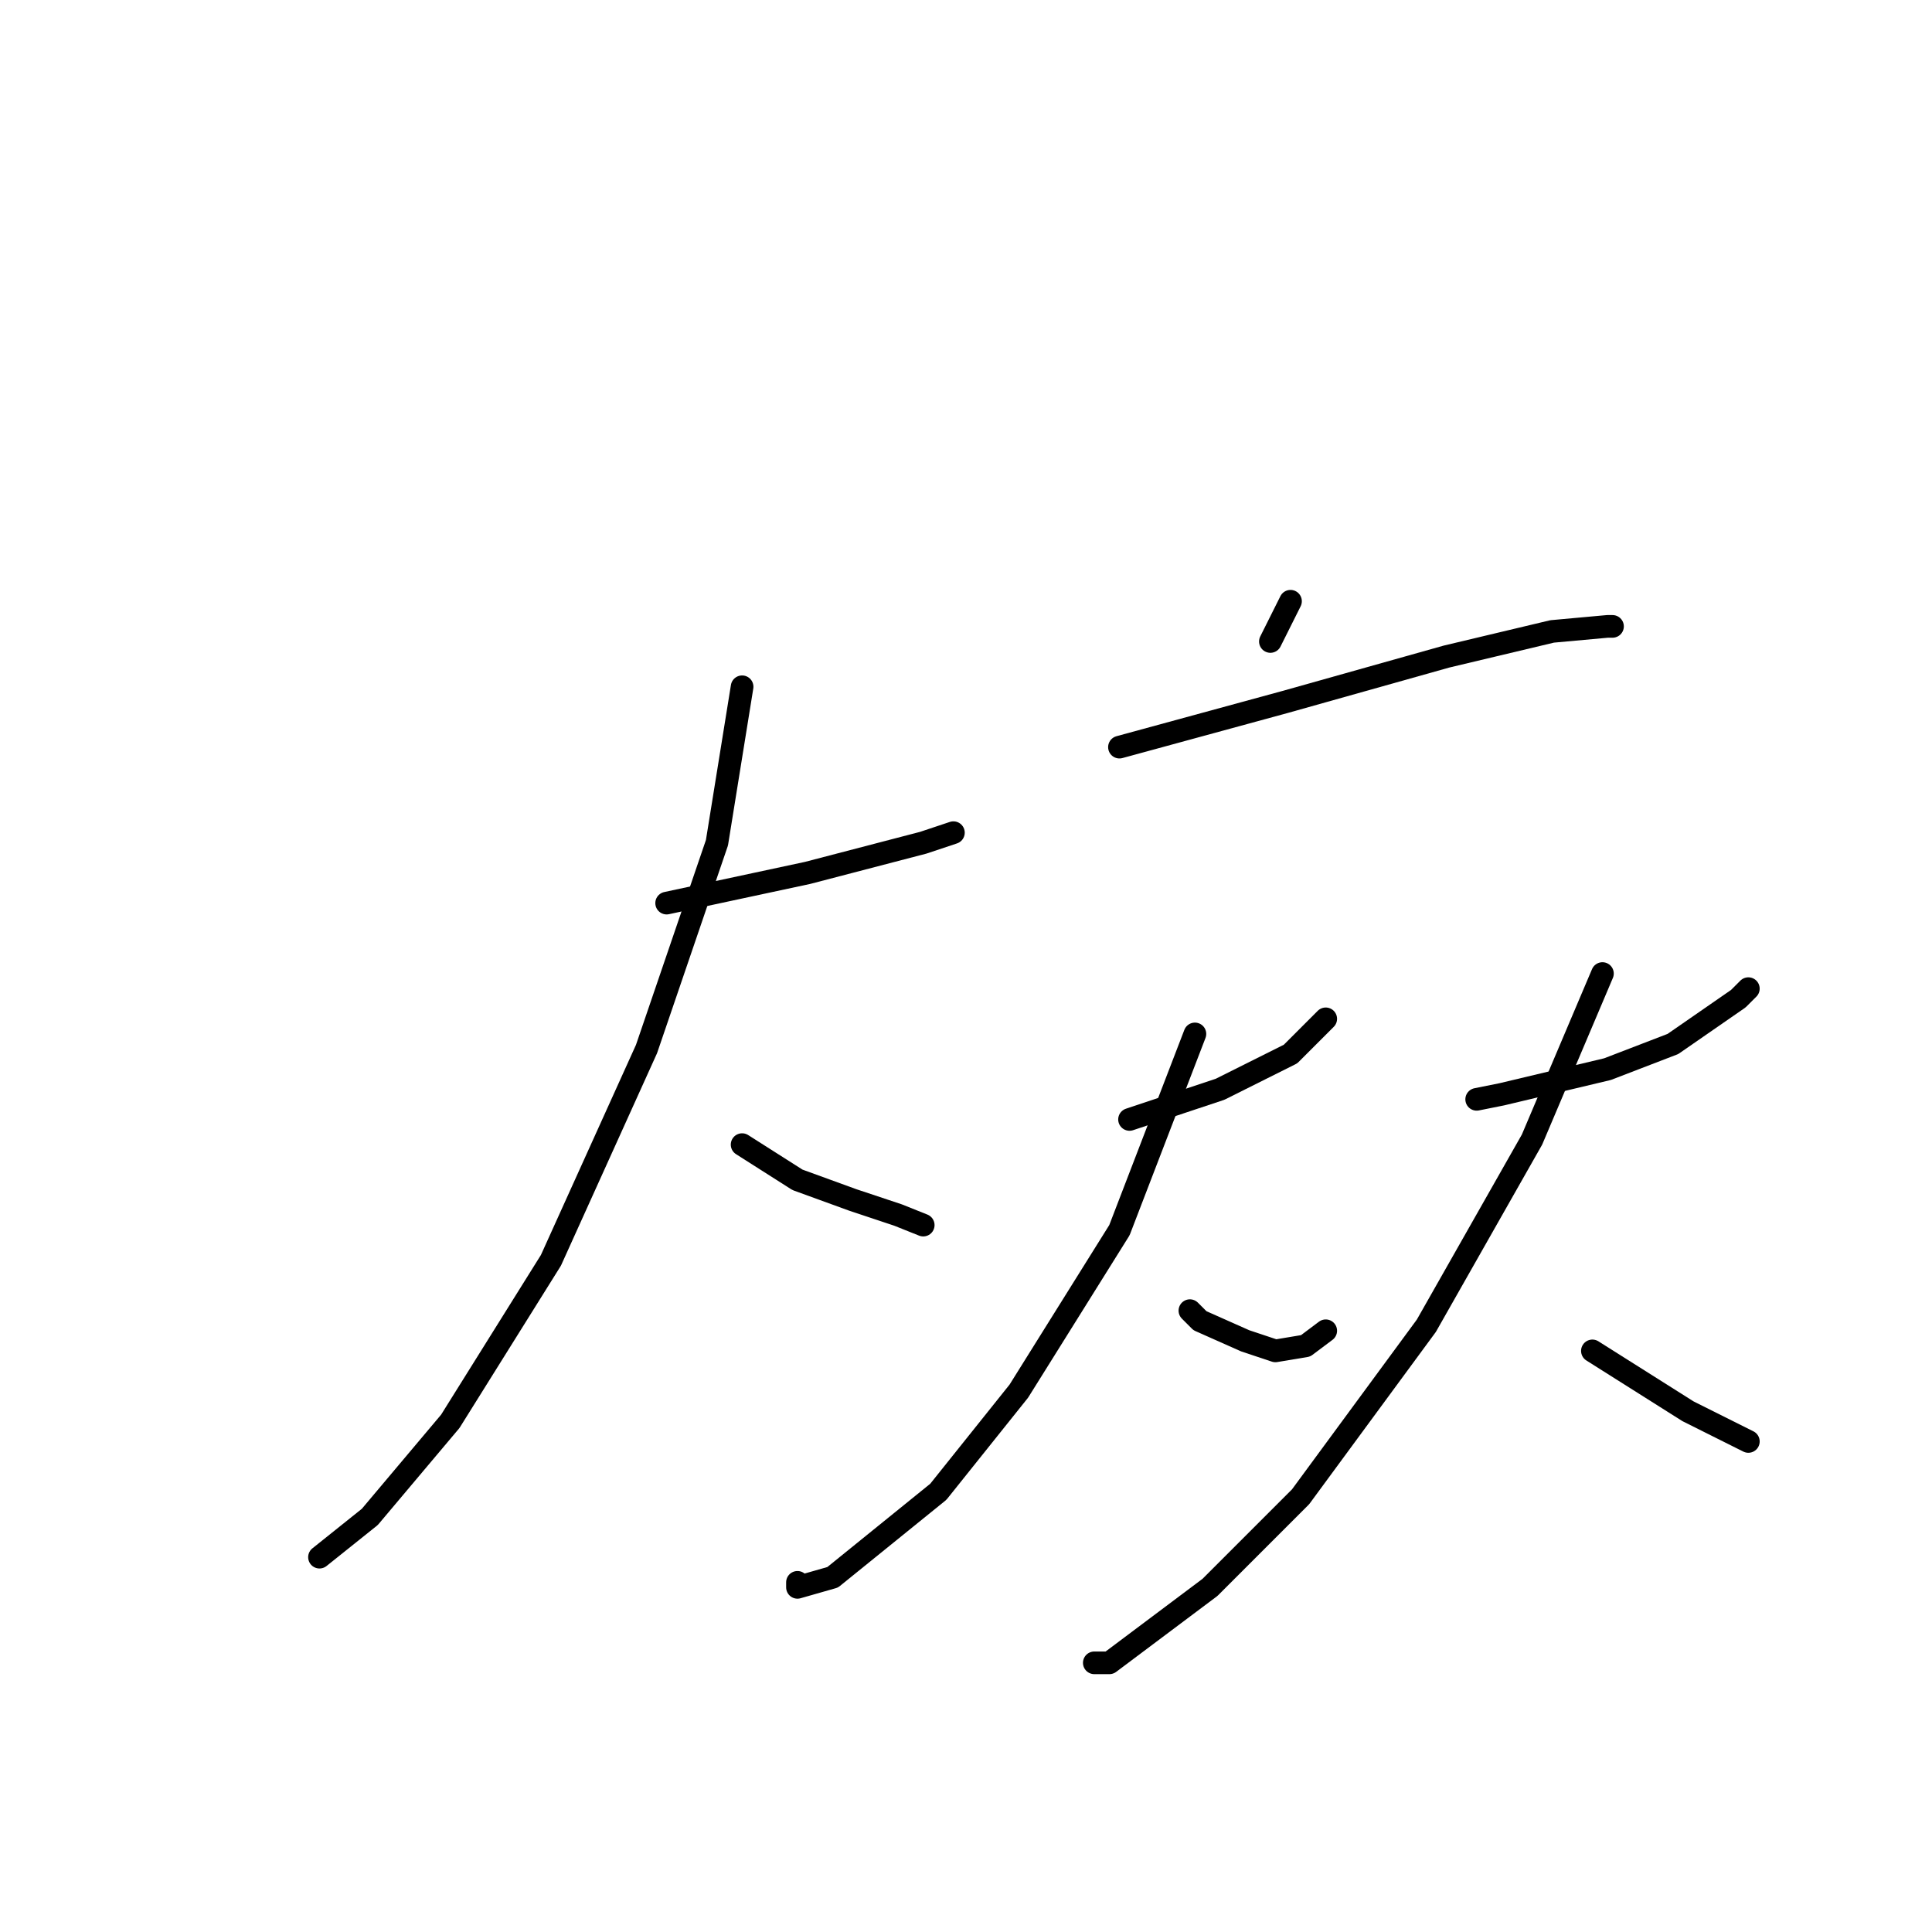 <?xml version="1.0" standalone="no"?>
    <svg width="256" height="256" xmlns="http://www.w3.org/2000/svg" version="1.1">
    <polyline stroke="black" stroke-width="3" stroke-linecap="round" fill="transparent" stroke-linejoin="round" points="88.333 119.667 107 115.667 122.333 111.667 126.333 110.333 126.333 110.333 " />
        <polyline stroke="black" stroke-width="3" stroke-linecap="round" fill="transparent" stroke-linejoin="round" points="98.333 91 95 111.667 85.667 139 73 167 59.667 188.333 49 201 42.333 206.333 42.333 206.333 " />
        <polyline stroke="black" stroke-width="3" stroke-linecap="round" fill="transparent" stroke-linejoin="round" points="98.333 151.667 105.667 156.333 113 159 119 161 122.333 162.333 122.333 162.333 " />
        <polyline stroke="black" stroke-width="3" stroke-linecap="round" fill="transparent" stroke-linejoin="round" points="171 79.667 168.333 85 168.333 85 " />
        <polyline stroke="black" stroke-width="3" stroke-linecap="round" fill="transparent" stroke-linejoin="round" points="148.333 99 170.333 93 191.667 87 205.667 83.667 213 83 213.667 83 213.667 83 " />
        <polyline stroke="black" stroke-width="3" stroke-linecap="round" fill="transparent" stroke-linejoin="round" points="149.667 148.333 161.667 144.333 171 139.667 175.667 135 175.667 135 " />
        <polyline stroke="black" stroke-width="3" stroke-linecap="round" fill="transparent" stroke-linejoin="round" points="158.333 137 148.333 163 135 184.333 124.333 197.667 110.333 209 105.667 210.333 105.667 209.667 105.667 209.667 " />
        <polyline stroke="black" stroke-width="3" stroke-linecap="round" fill="transparent" stroke-linejoin="round" points="157.667 173.667 159 175 165 177.667 169 179 173 178.333 175.667 176.333 175.667 176.333 " />
        <polyline stroke="black" stroke-width="3" stroke-linecap="round" fill="transparent" stroke-linejoin="round" points="195.667 145.667 199 145 213 141.667 221.667 138.333 230.333 132.333 231.667 131 231.667 131 " />
        <polyline stroke="black" stroke-width="3" stroke-linecap="round" fill="transparent" stroke-linejoin="round" points="212.333 129 203 151 189 175.667 172.333 198.333 160.333 210.333 147 220.333 145 220.333 145 220.333 " />
        <polyline stroke="black" stroke-width="3" stroke-linecap="round" fill="transparent" stroke-linejoin="round" points="211 179 223.667 187 231.667 191 231.667 191 " />
        </svg>